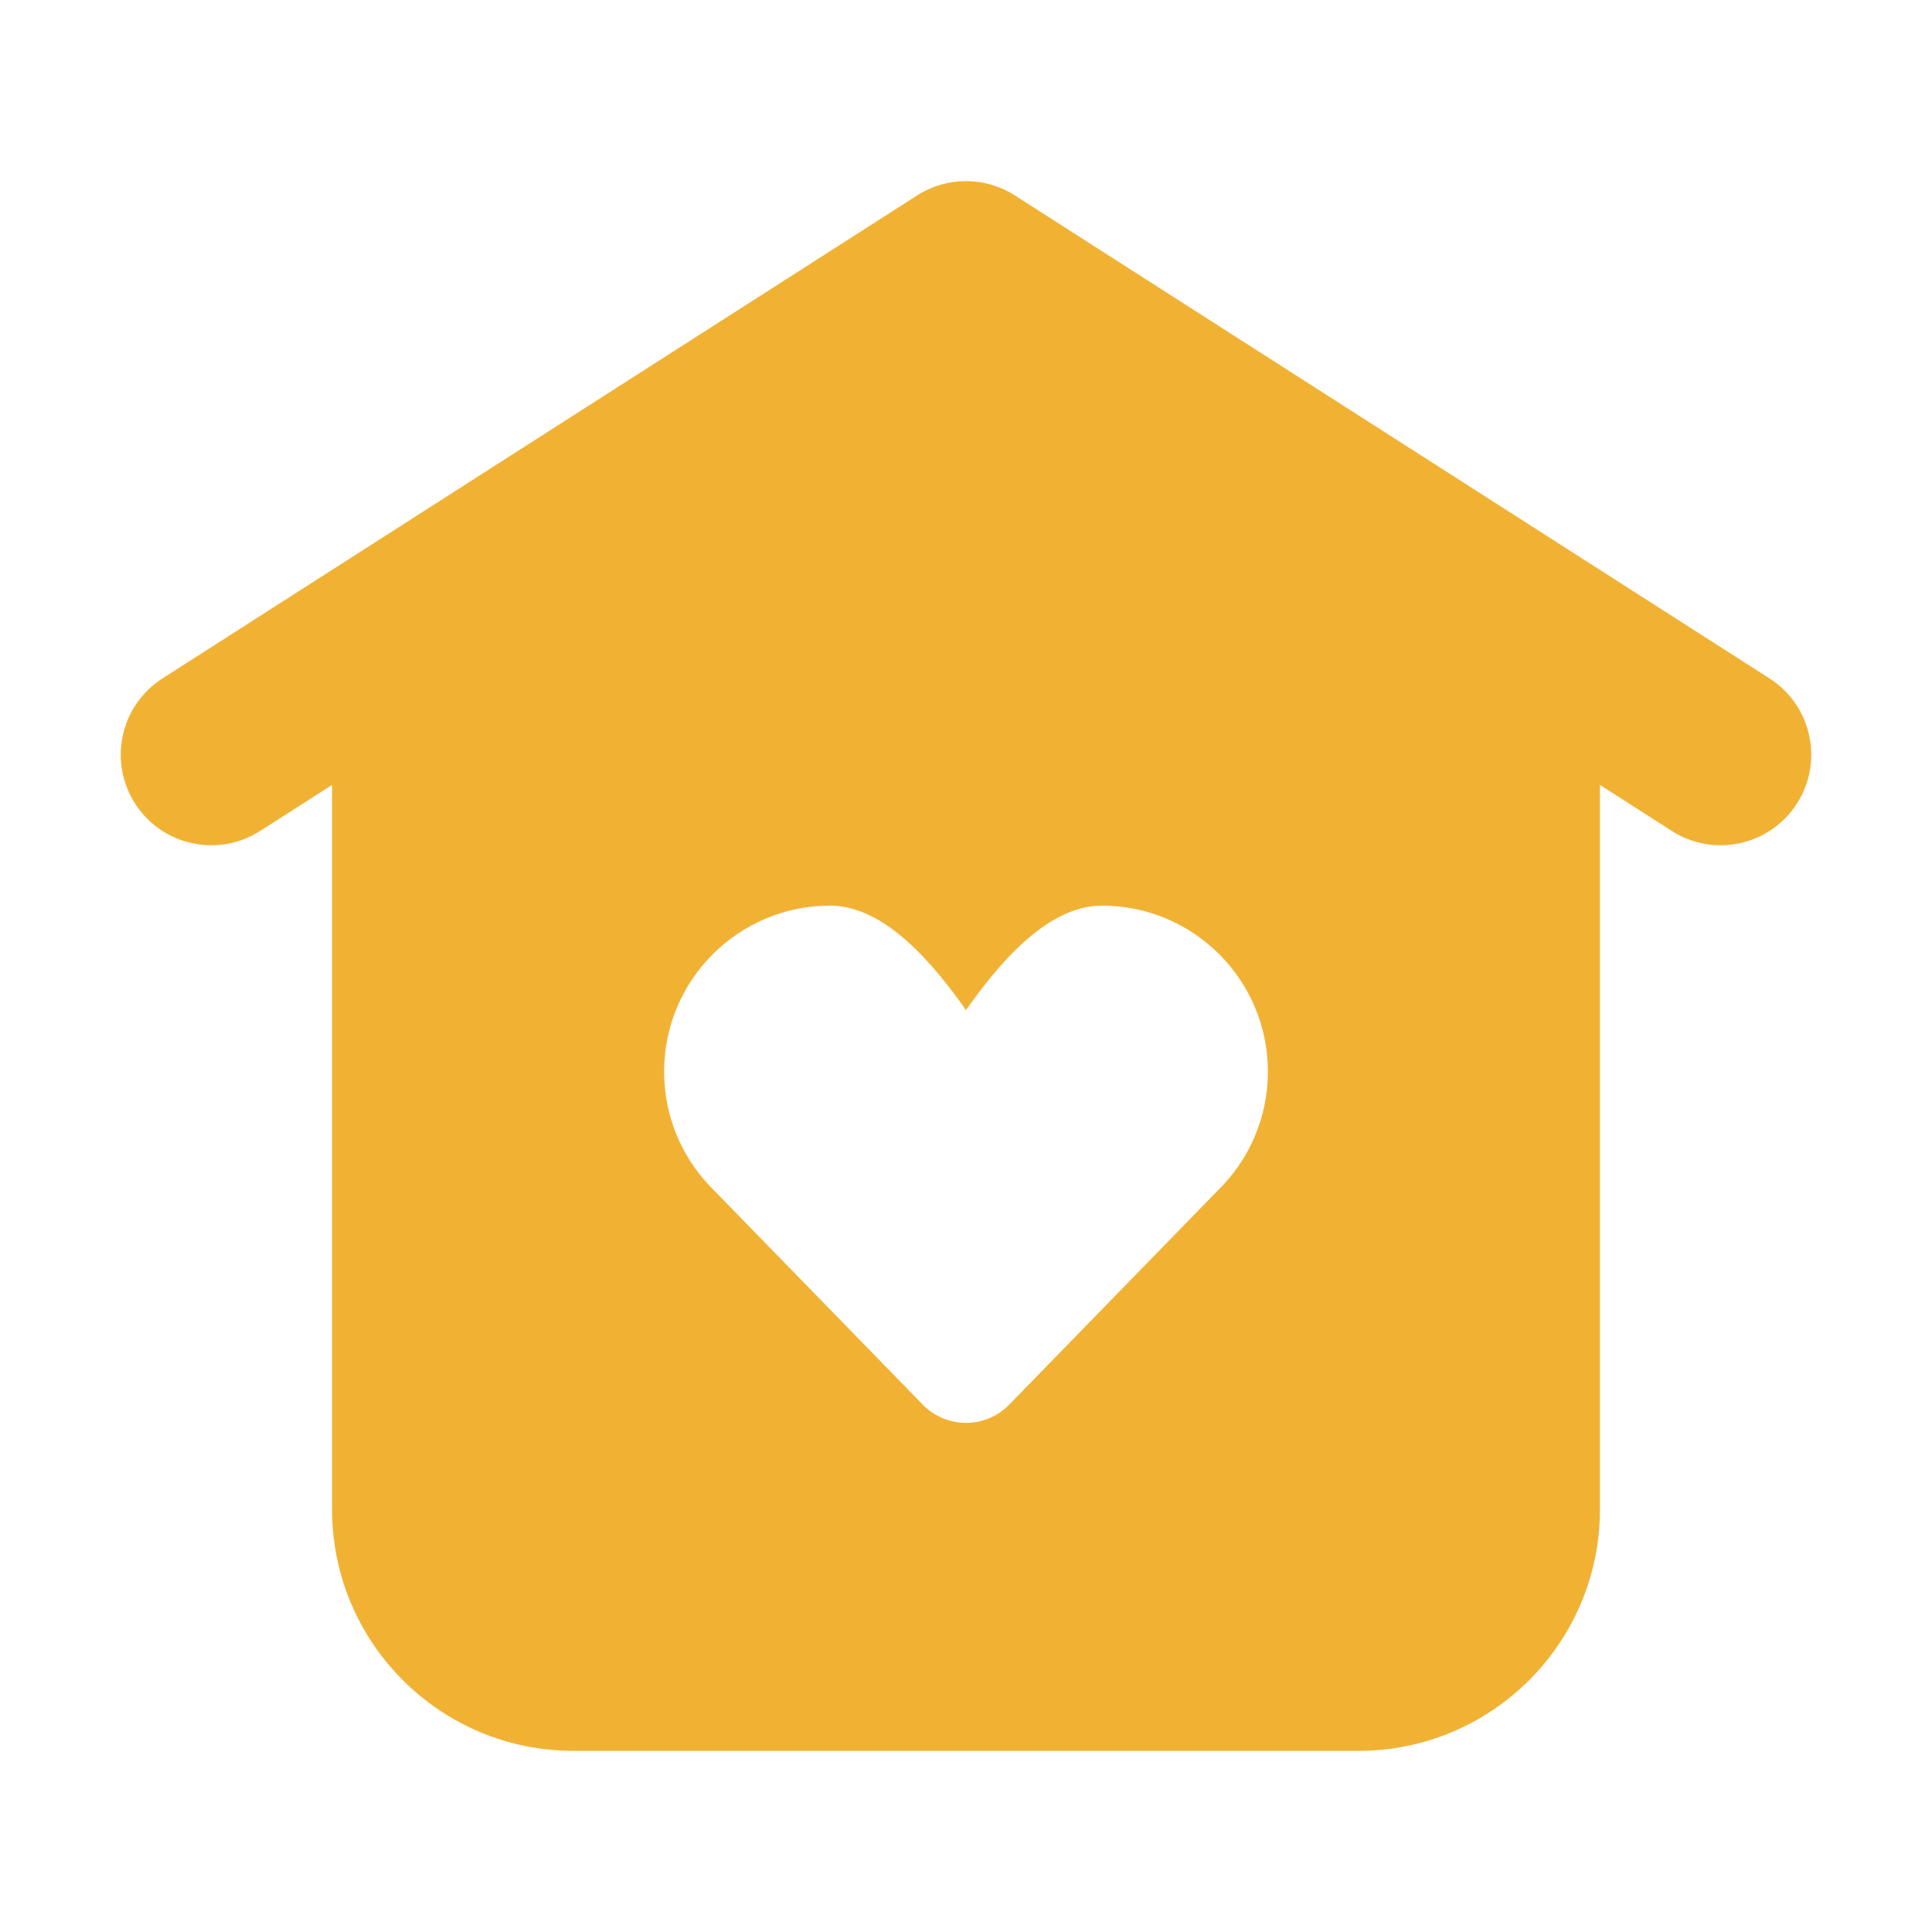 <svg width="128" height="128" viewBox="0 0 128 128" fill="none" xmlns="http://www.w3.org/2000/svg">
<path fill-rule="evenodd" clip-rule="evenodd" d="M60.765 12.946C62.737 11.684 65.263 11.684 67.234 12.946L117.234 44.946C120.025 46.733 120.84 50.443 119.053 53.234C117.267 56.025 113.556 56.84 110.765 55.054L106 52.004V100C106 108.837 98.836 116 90 116H38C29.163 116 22 108.837 22 100V52.004L17.234 55.054C14.443 56.84 10.732 56.025 8.946 53.234C7.16 50.443 7.974 46.733 10.765 44.946L60.765 12.946ZM44 71C44 73.957 45.166 76.641 47.064 78.617L61.134 93.059C62.705 94.671 65.295 94.67 66.865 93.058L80.651 78.903C82.716 76.903 84 74.102 84 71C84 64.925 79.075 60 73 60C69.279 60 65.99 64.097 64 66.924C62.009 64.097 58.72 60 55 60C48.925 60 44 64.925 44 71Z" fill="#F1B234"/>
</svg>
